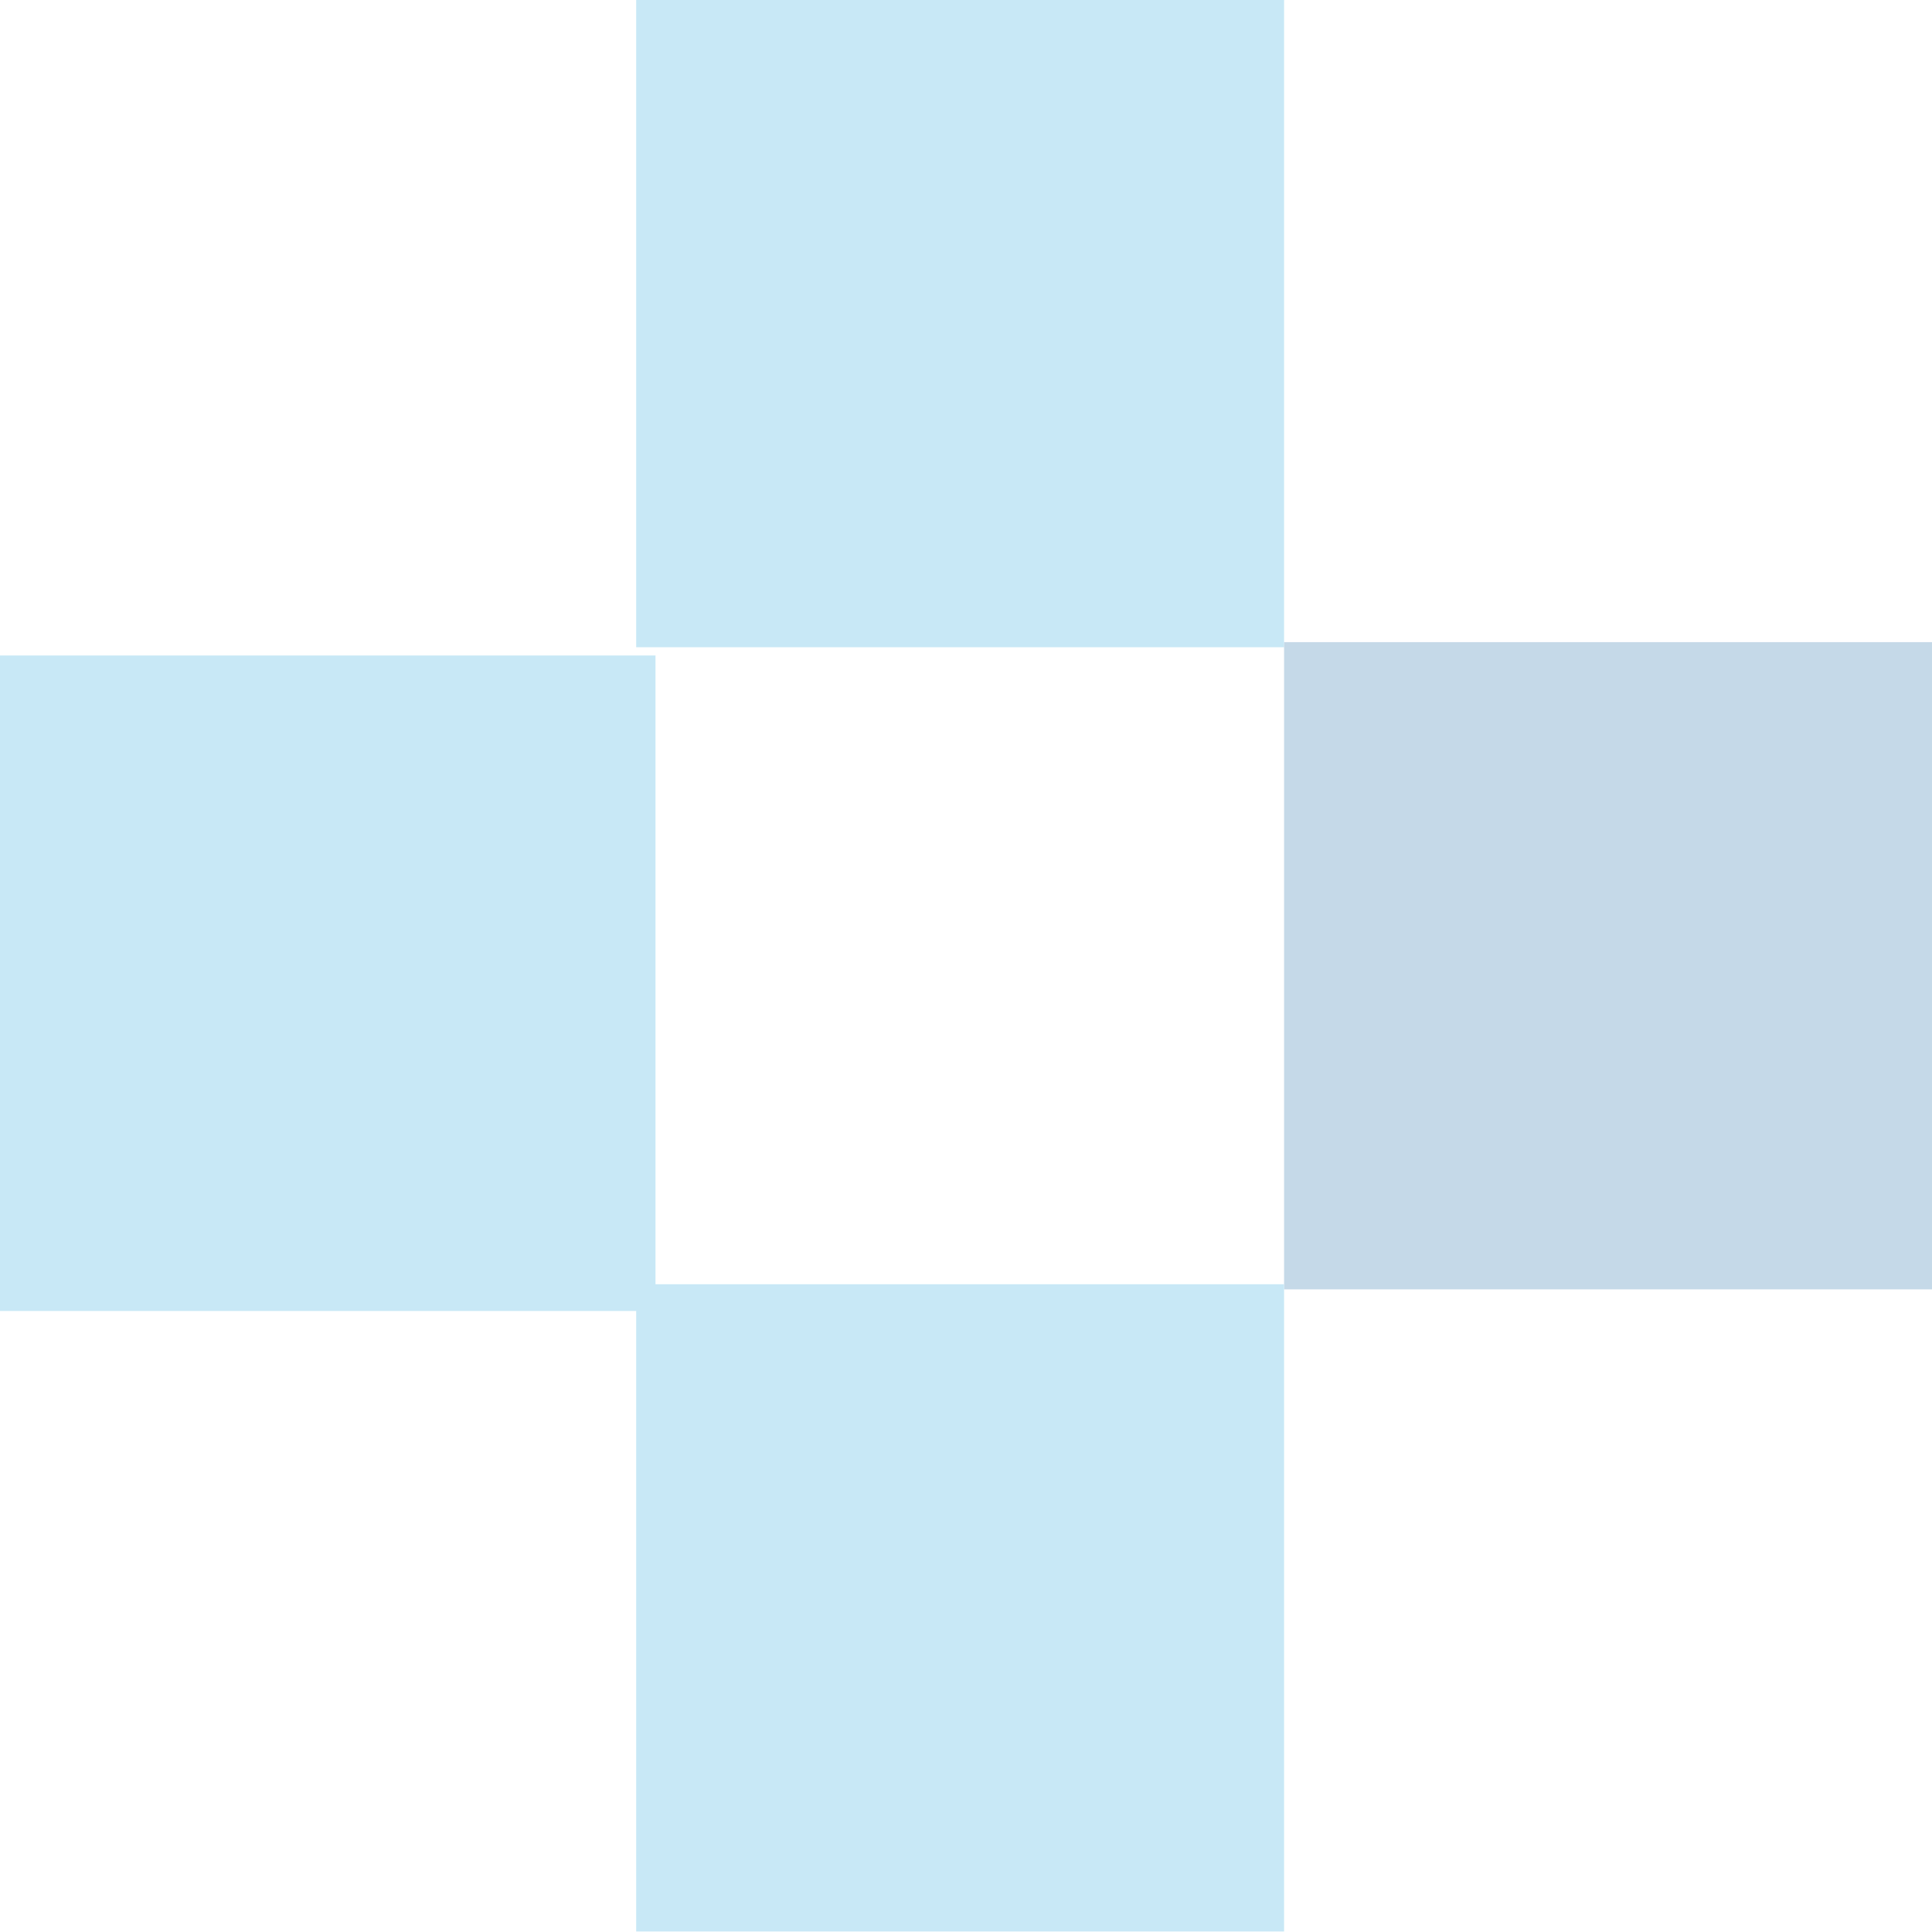 <svg xmlns="http://www.w3.org/2000/svg" width="56" height="56" viewBox="0 0 56 56">
    <g fill="none" fill-rule="evenodd" opacity=".246">
        <path fill="#1DA2DB" d="M19 38H0V19h19zM37.22 18.76H18.44V0h18.78z"/>
        <path fill="#0F63A1" d="M56 37.373H37.22v-18.76H56z"/>
        <g fill="#1DA2DB">
            <path d="M37.22 55.985H18.44v-18.76h18.78z"/>
        </g>
    </g>
</svg>
